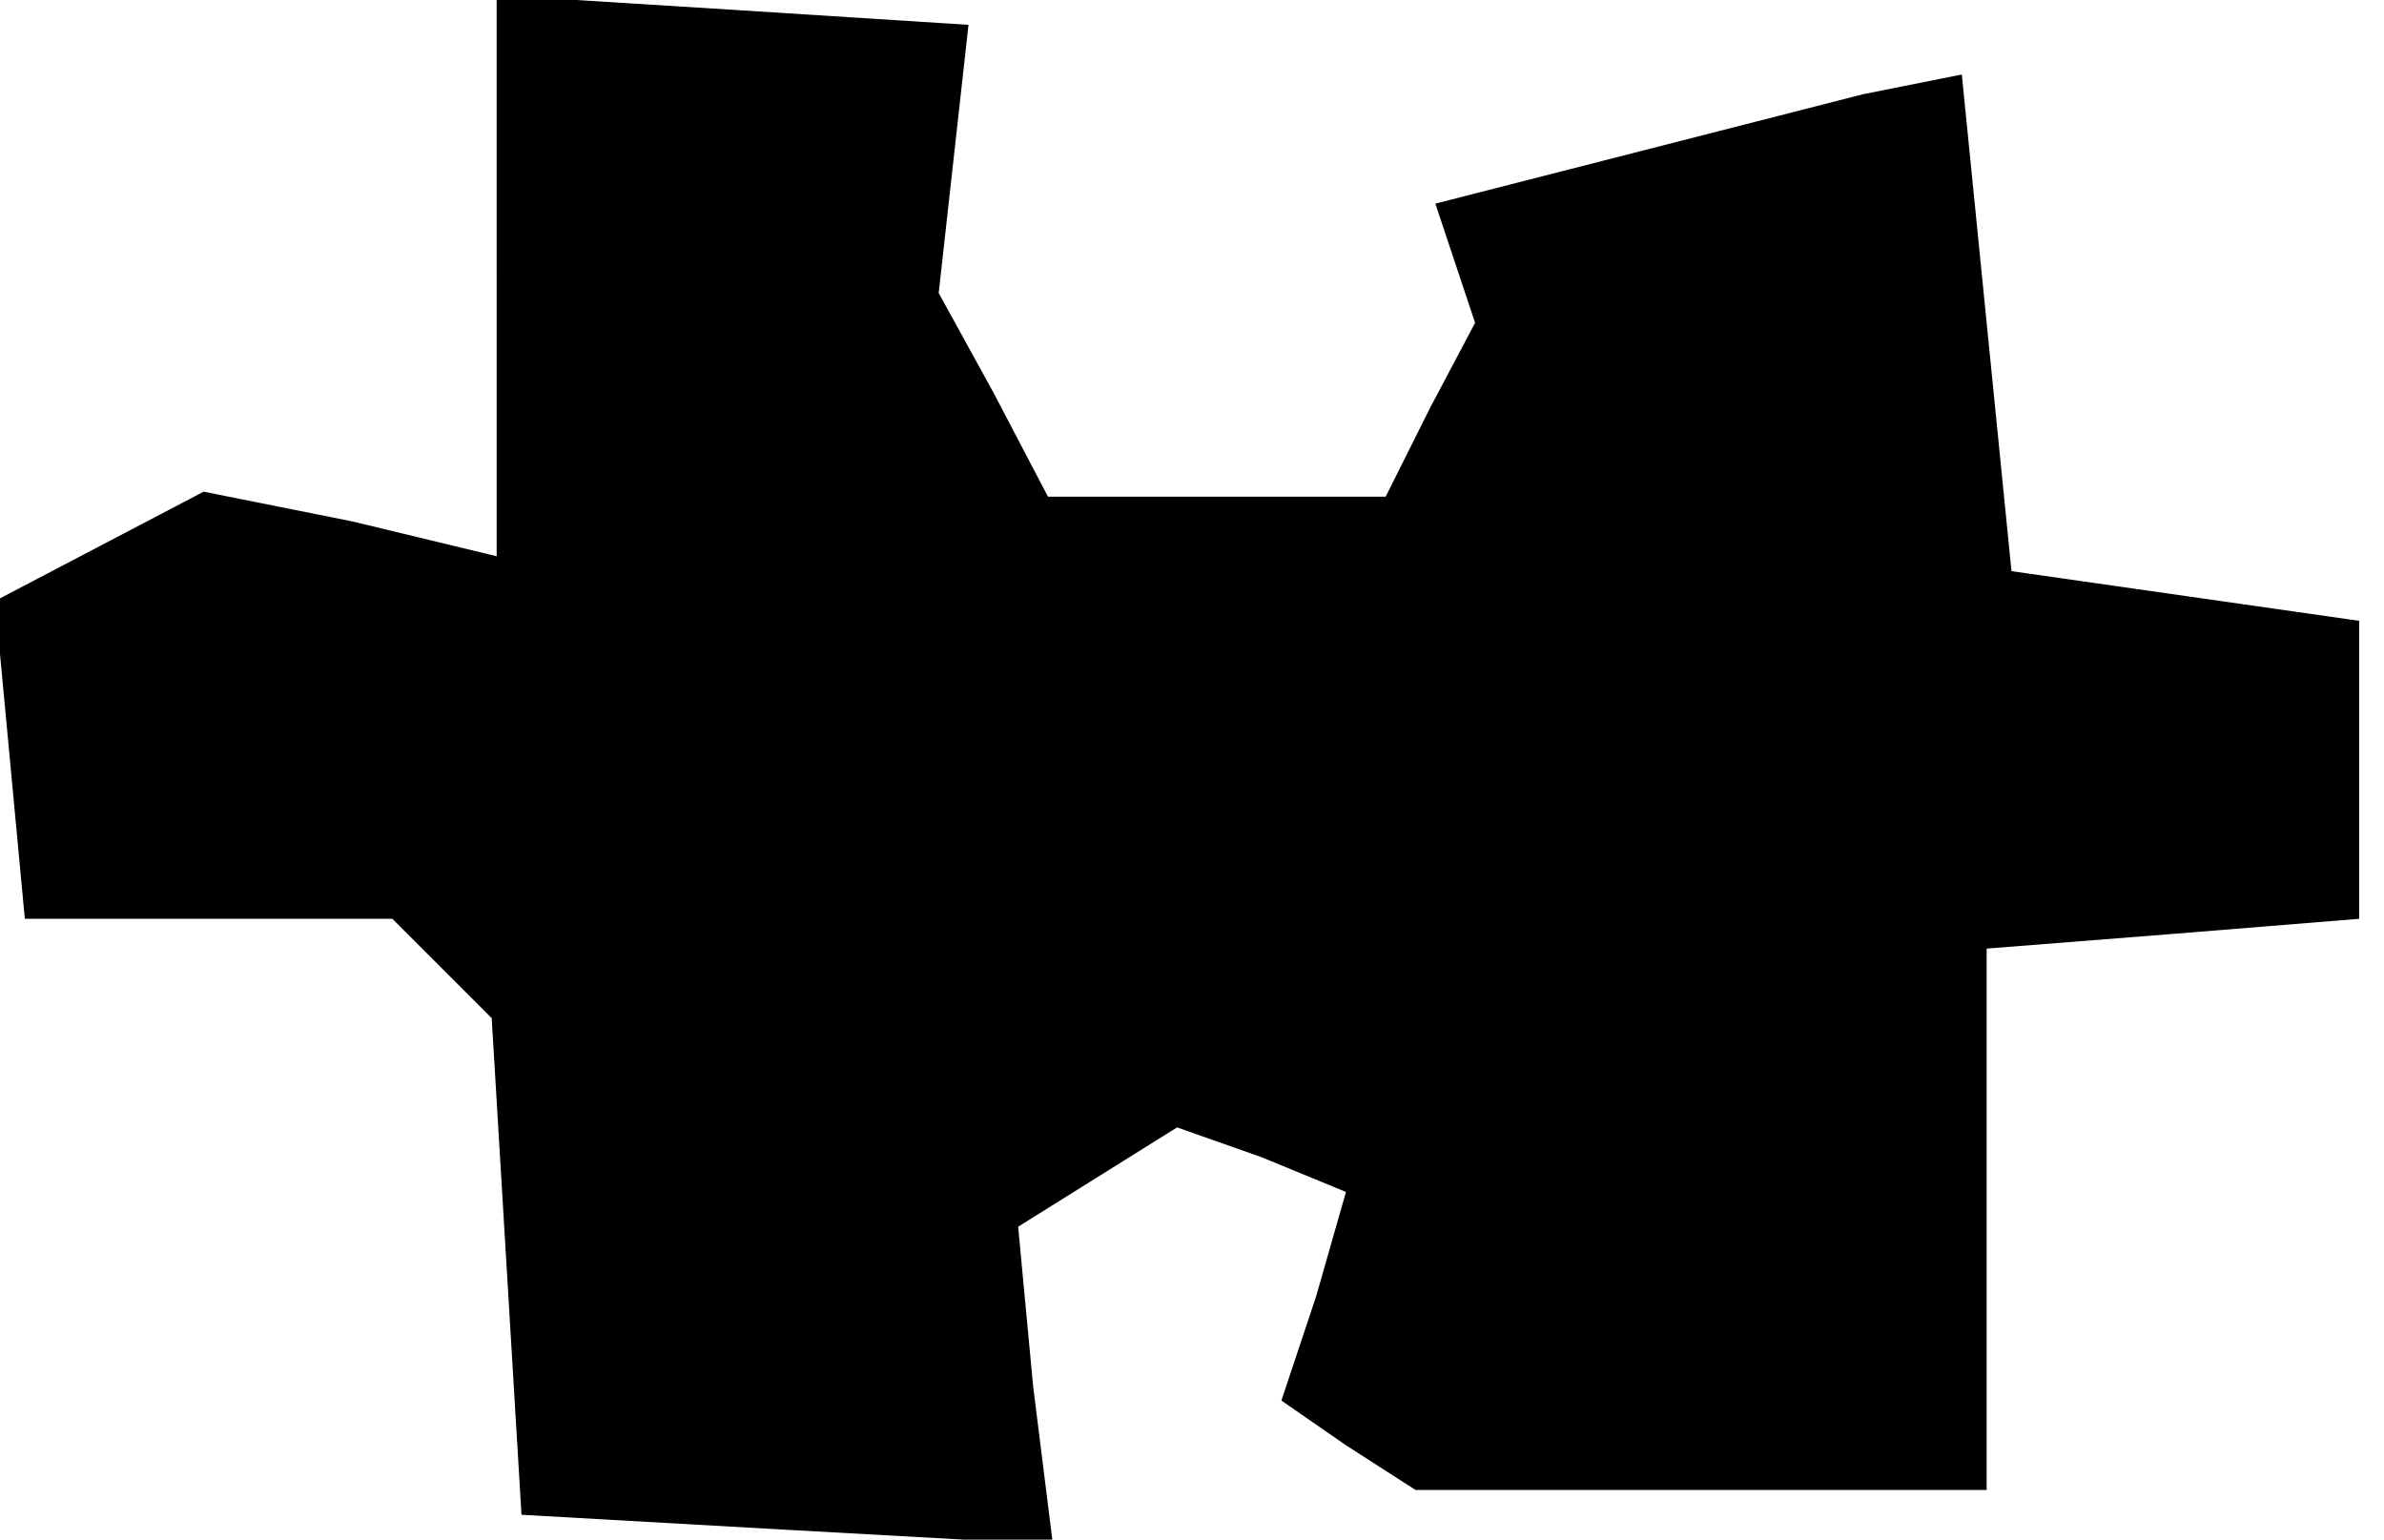<?xml version="1.0" standalone="no"?>
<!DOCTYPE svg PUBLIC "-//W3C//DTD SVG 20010904//EN"
 "http://www.w3.org/TR/2001/REC-SVG-20010904/DTD/svg10.dtd">
<svg version="1.0" xmlns="http://www.w3.org/2000/svg"
 width="48pt" height="31pt" viewBox="0 0 48 31"
 preserveAspectRatio="xMidYMid meet">
<g transform="translate(0,31) scale(0.1,-0.1)"
fill="#000000" stroke="none">
<path d="M100 255 l0 -57 -29 7 -30 6 -21 -11 -21 -11 3 -32 3 -32 37 0 37 0
10 -10 10 -10 3 -50 3 -50 53 -3 54 -3 -4 32 -3 32 16 10 16 10 17 -6 17 -7
-6 -21 -7 -21 13 -9 14 -9 58 0 57 0 0 54 0 55 38 3 37 3 0 30 0 30 -35 5 -35
5 -5 50 -5 50 -10 -2 -10 -2 -43 -11 -43 -11 4 -12 4 -12 -9 -17 -9 -18 -34 0
-34 0 -11 21 -11 20 3 27 3 27 -47 3 -48 3 0 -56z"/>
</g>
</svg>
